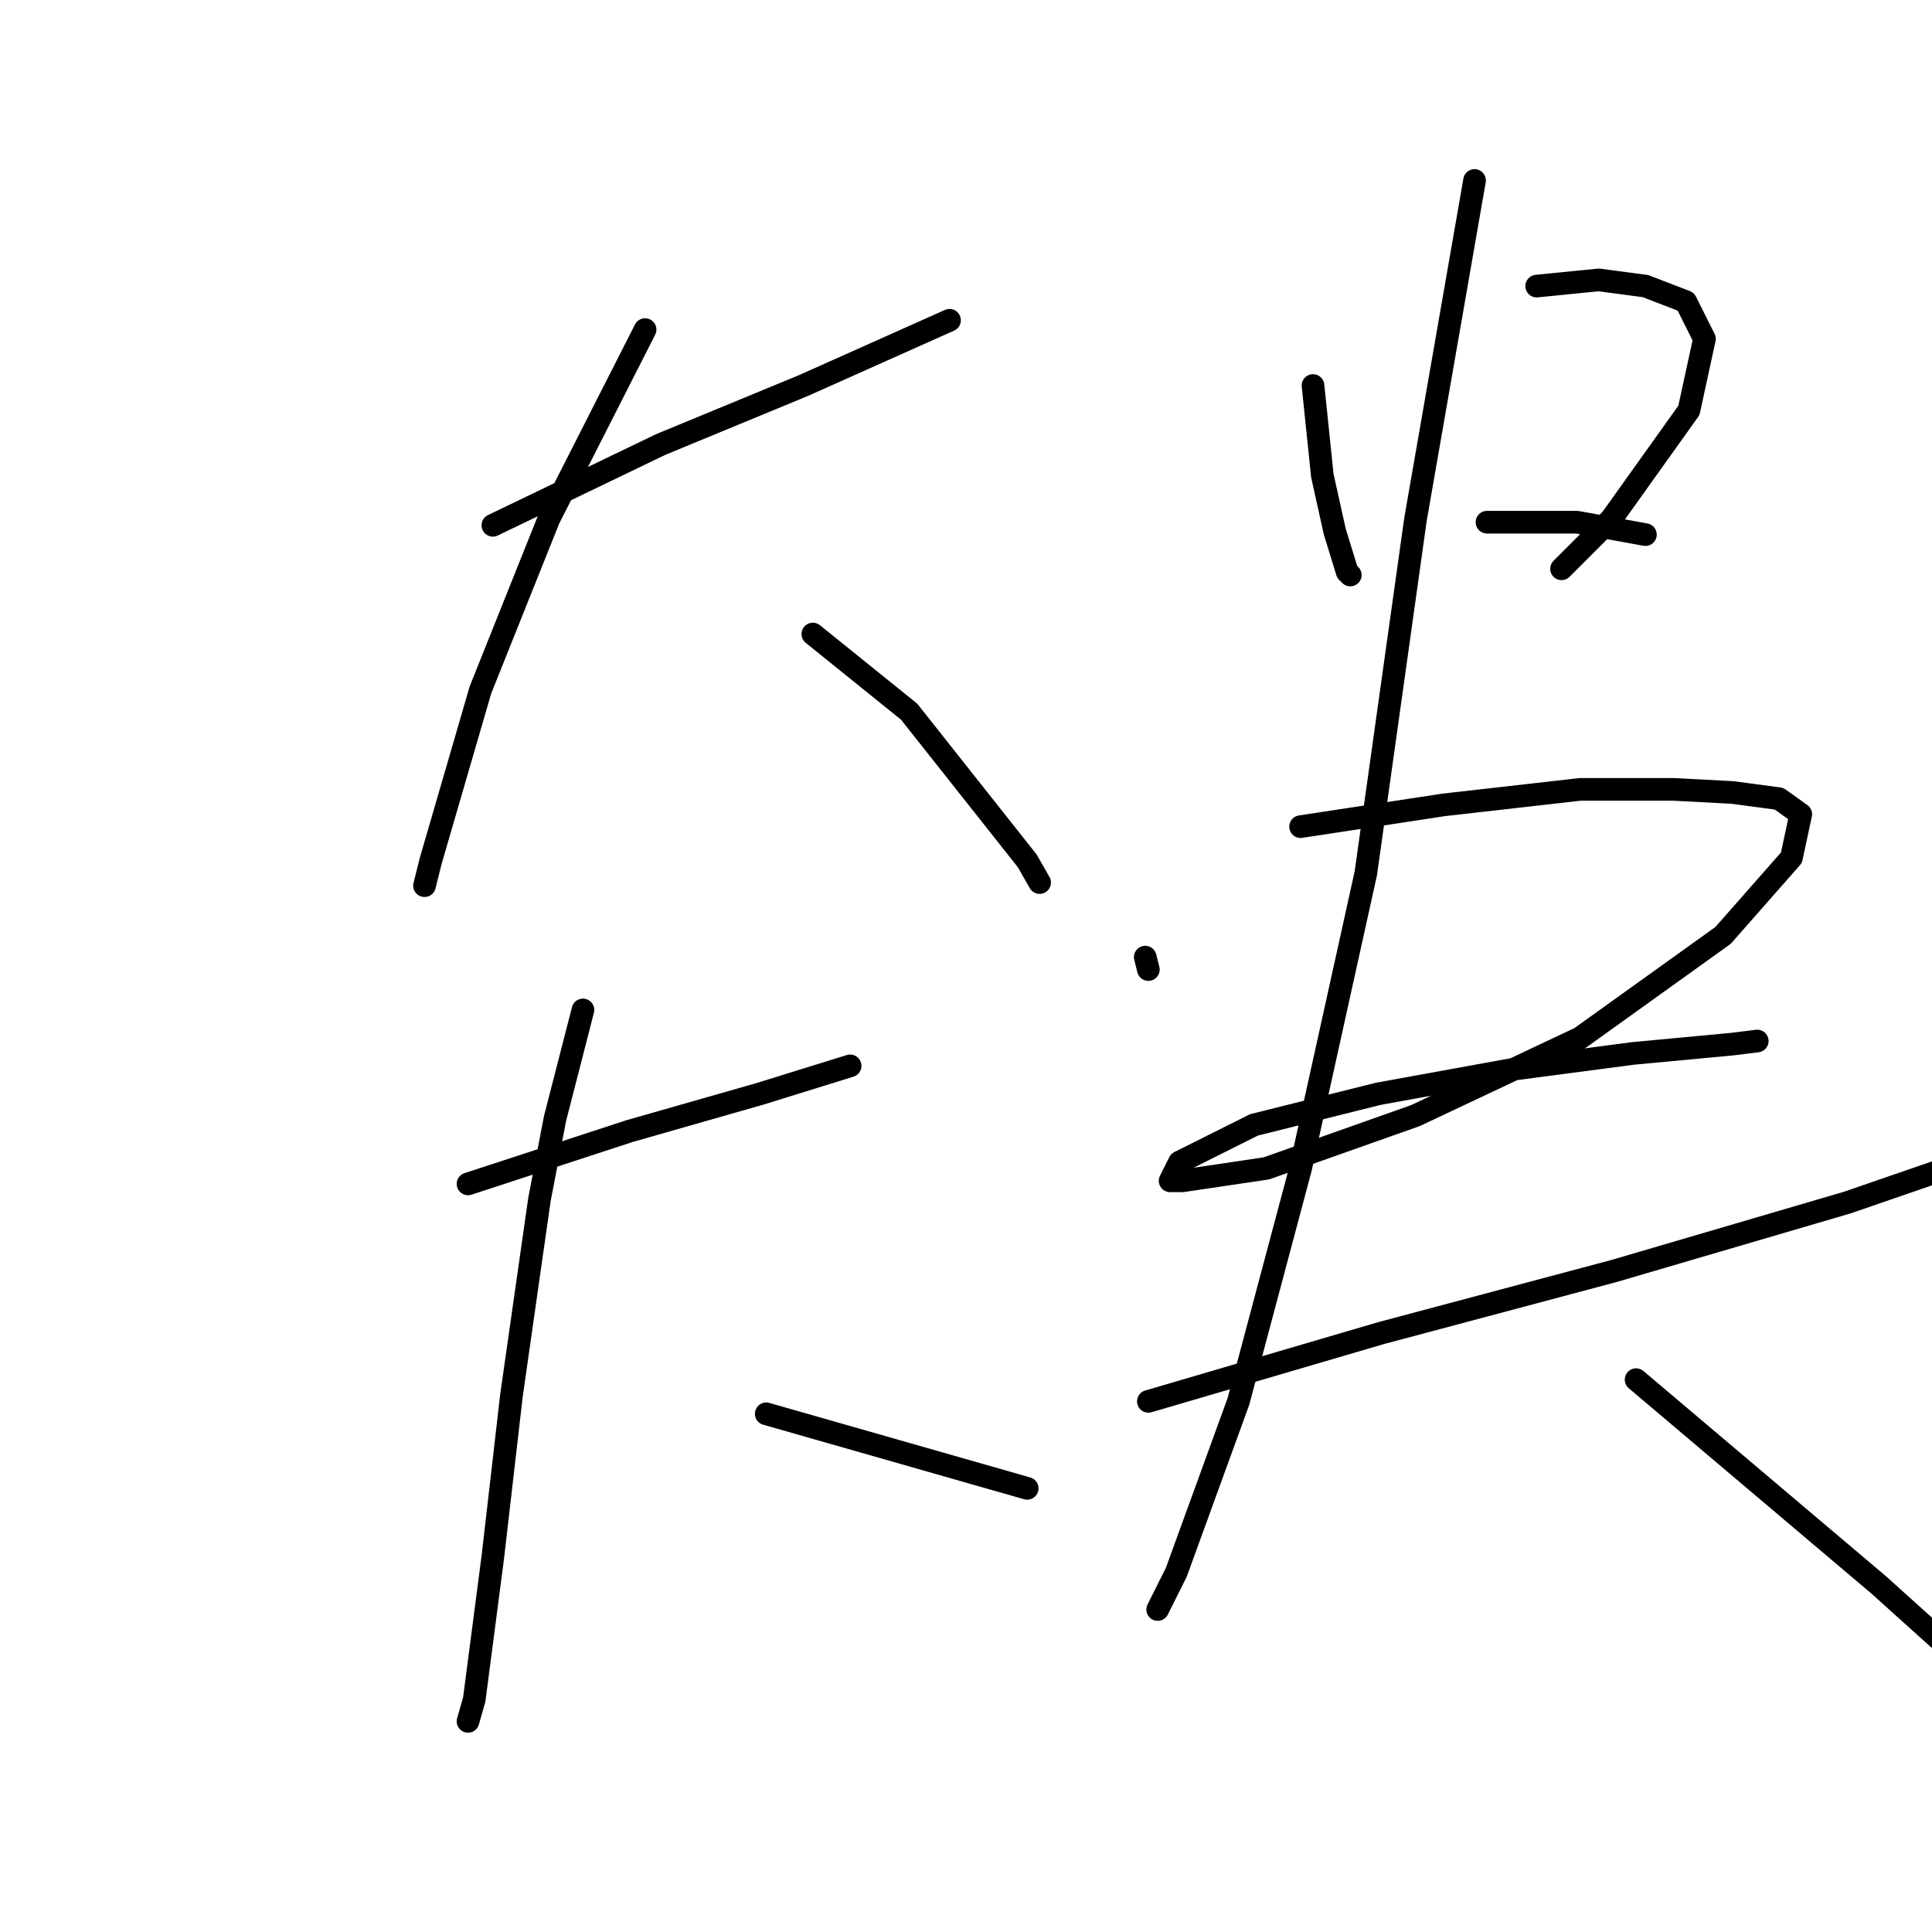 <?xml version="1.0" standalone="no"?>
    <svg width="256" height="256" xmlns="http://www.w3.org/2000/svg" version="1.1">
    <polyline stroke="black" stroke-width="3" stroke-linecap="round" fill="transparent" stroke-linejoin="round" points="65.307 69.606 87.536 58.903 106.471 51.082 125.819 42.437 125.819 42.437 " />
        <polyline stroke="black" stroke-width="3" stroke-linecap="round" fill="transparent" stroke-linejoin="round" points="85.477 43.672 72.716 68.782 63.66 91.423 57.074 114.063 56.251 117.356 56.251 117.356 " />
        <polyline stroke="black" stroke-width="3" stroke-linecap="round" fill="transparent" stroke-linejoin="round" points="107.706 84.013 120.467 94.304 136.11 114.063 137.756 116.945 137.756 116.945 " />
        <polyline stroke="black" stroke-width="3" stroke-linecap="round" fill="transparent" stroke-linejoin="round" points="62.014 156.874 83.419 149.876 100.708 144.937 112.646 141.232 112.646 141.232 " />
        <polyline stroke="black" stroke-width="3" stroke-linecap="round" fill="transparent" stroke-linejoin="round" points="77.244 133.822 73.54 148.23 71.481 158.933 67.777 184.866 65.307 206.272 62.837 225.207 62.014 228.089 62.014 228.089 " />
        <polyline stroke="black" stroke-width="3" stroke-linecap="round" fill="transparent" stroke-linejoin="round" points="101.531 187.336 118.821 192.276 136.11 197.215 136.11 197.215 " />
        <polyline stroke="black" stroke-width="3" stroke-linecap="round" fill="transparent" stroke-linejoin="round" points="173.981 51.082 175.216 63.019 176.862 70.429 178.509 75.78 178.921 76.192 178.921 76.192 " />
        <polyline stroke="black" stroke-width="3" stroke-linecap="round" fill="transparent" stroke-linejoin="round" points="203.619 37.909 211.852 37.086 218.027 37.909 223.378 39.967 225.848 44.907 223.79 54.375 213.499 68.782 206.912 75.369 206.912 75.369 " />
        <polyline stroke="black" stroke-width="3" stroke-linecap="round" fill="transparent" stroke-linejoin="round" points="197.033 69.194 208.971 69.194 218.027 70.841 218.027 70.841 " />
        <polyline stroke="black" stroke-width="3" stroke-linecap="round" fill="transparent" stroke-linejoin="round" points="151.752 126.824 152.164 128.471 152.164 128.471 " />
        <polyline stroke="black" stroke-width="3" stroke-linecap="round" fill="transparent" stroke-linejoin="round" points="172.334 109.535 191.27 106.654 209.382 104.595 221.732 104.595 229.553 105.007 235.728 105.83 238.609 107.889 237.374 113.652 228.318 123.943 209.382 137.527 187.565 147.818 167.806 154.816 156.692 156.463 155.045 156.463 156.28 153.993 166.16 149.053 182.625 144.937 200.738 141.643 216.38 139.585 229.553 138.35 232.846 137.939 232.846 137.939 " />
        <polyline stroke="black" stroke-width="3" stroke-linecap="round" fill="transparent" stroke-linejoin="round" points="152.164 185.689 183.037 176.633 213.91 168.4 244.784 159.344 256.721 155.228 256.721 155.228 " />
        <polyline stroke="black" stroke-width="3" stroke-linecap="round" fill="transparent" stroke-linejoin="round" points="195.386 23.913 187.565 68.782 180.979 115.71 172.334 154.816 164.101 185.689 155.869 208.33 153.399 213.27 153.399 213.27 " />
        <polyline stroke="black" stroke-width="3" stroke-linecap="round" fill="transparent" stroke-linejoin="round" points="216.792 182.808 248.9 209.976 277.715 235.91 298.297 252.376 298.297 252.376 " />
        </svg>